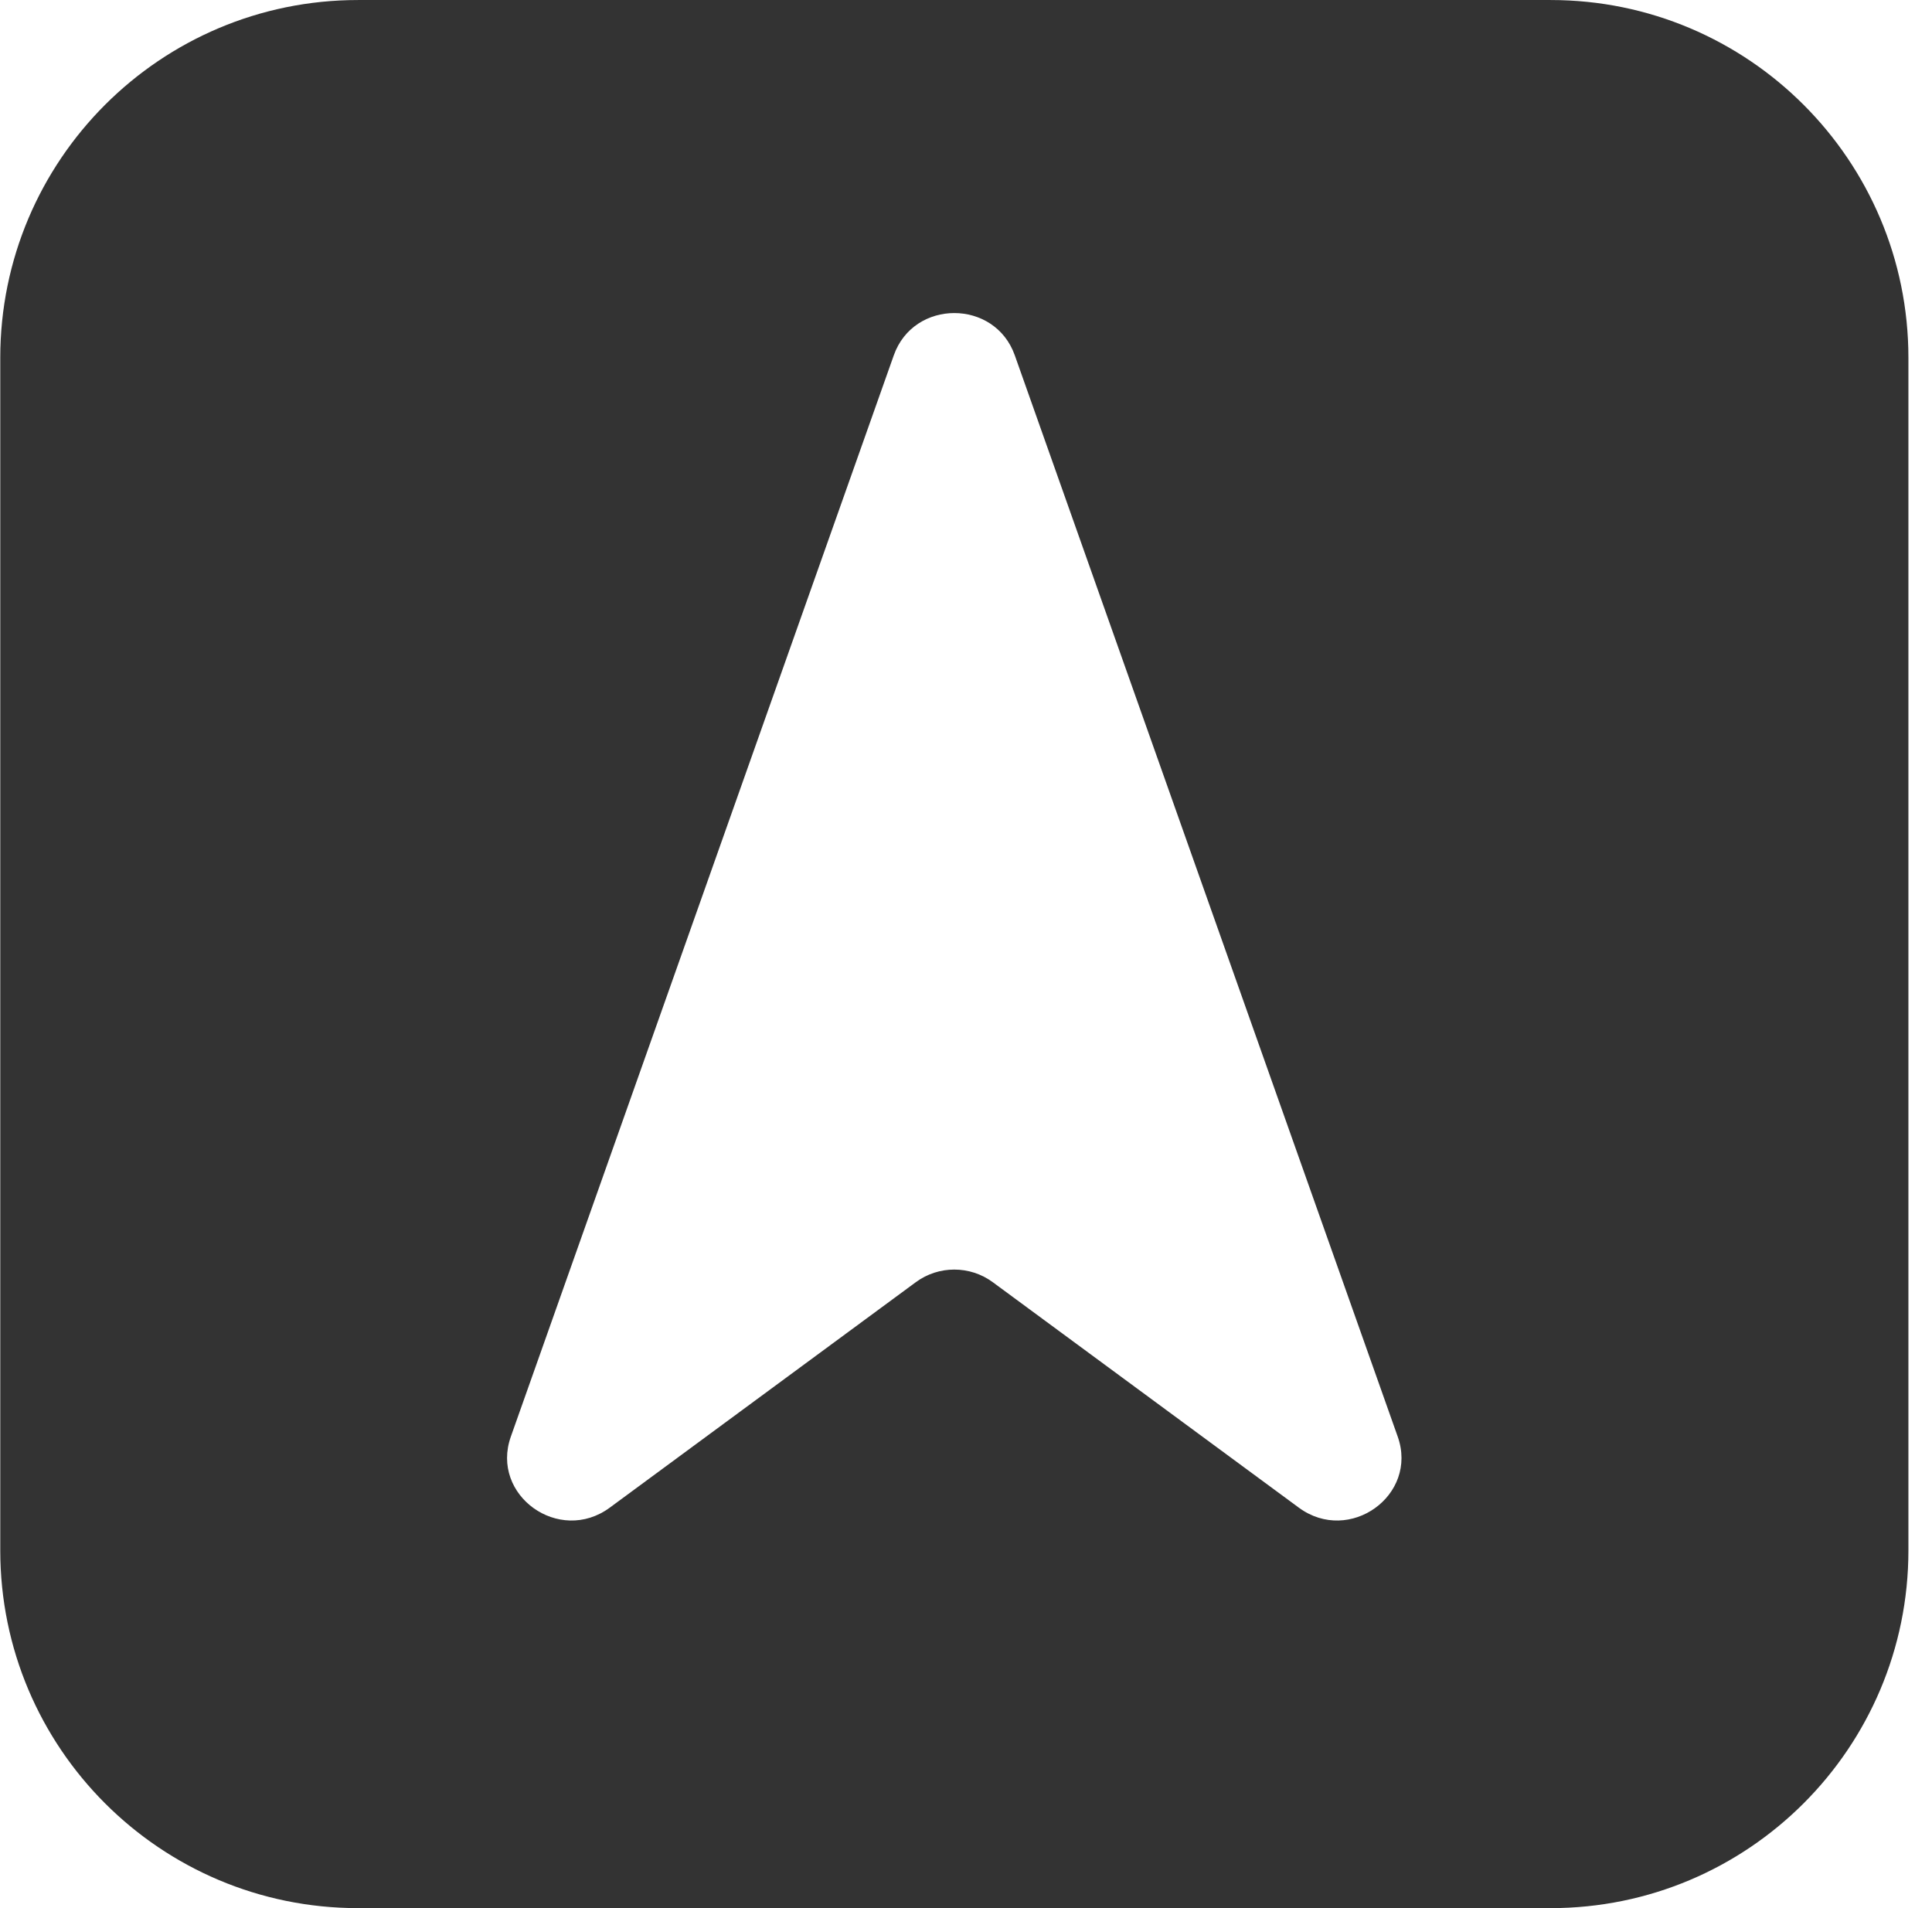 <svg width="81" height="80" viewBox="0 0 81 80" fill="none" xmlns="http://www.w3.org/2000/svg">
	<path fill-rule="evenodd" clip-rule="evenodd" d="M15.011 0.001C6.726 0.001 0.011 6.717 0.011 15.001V65.001C0.011 73.285 6.726 80.001 15.011 80.001H65.011C73.295 80.001 80.011 73.285 80.011 65.001V15.001C80.011 6.717 73.295 0.001 65.011 0.001H15.011ZM21.417 60.233L37.473 14.896C38.309 12.535 41.709 12.535 42.545 14.896L58.6 60.233C59.471 62.692 56.573 64.772 54.453 63.21L41.62 53.756C40.665 53.053 39.352 53.053 38.398 53.756L25.565 63.21C23.444 64.772 20.547 62.692 21.417 60.233Z" fill="#333333"/>
</svg>
